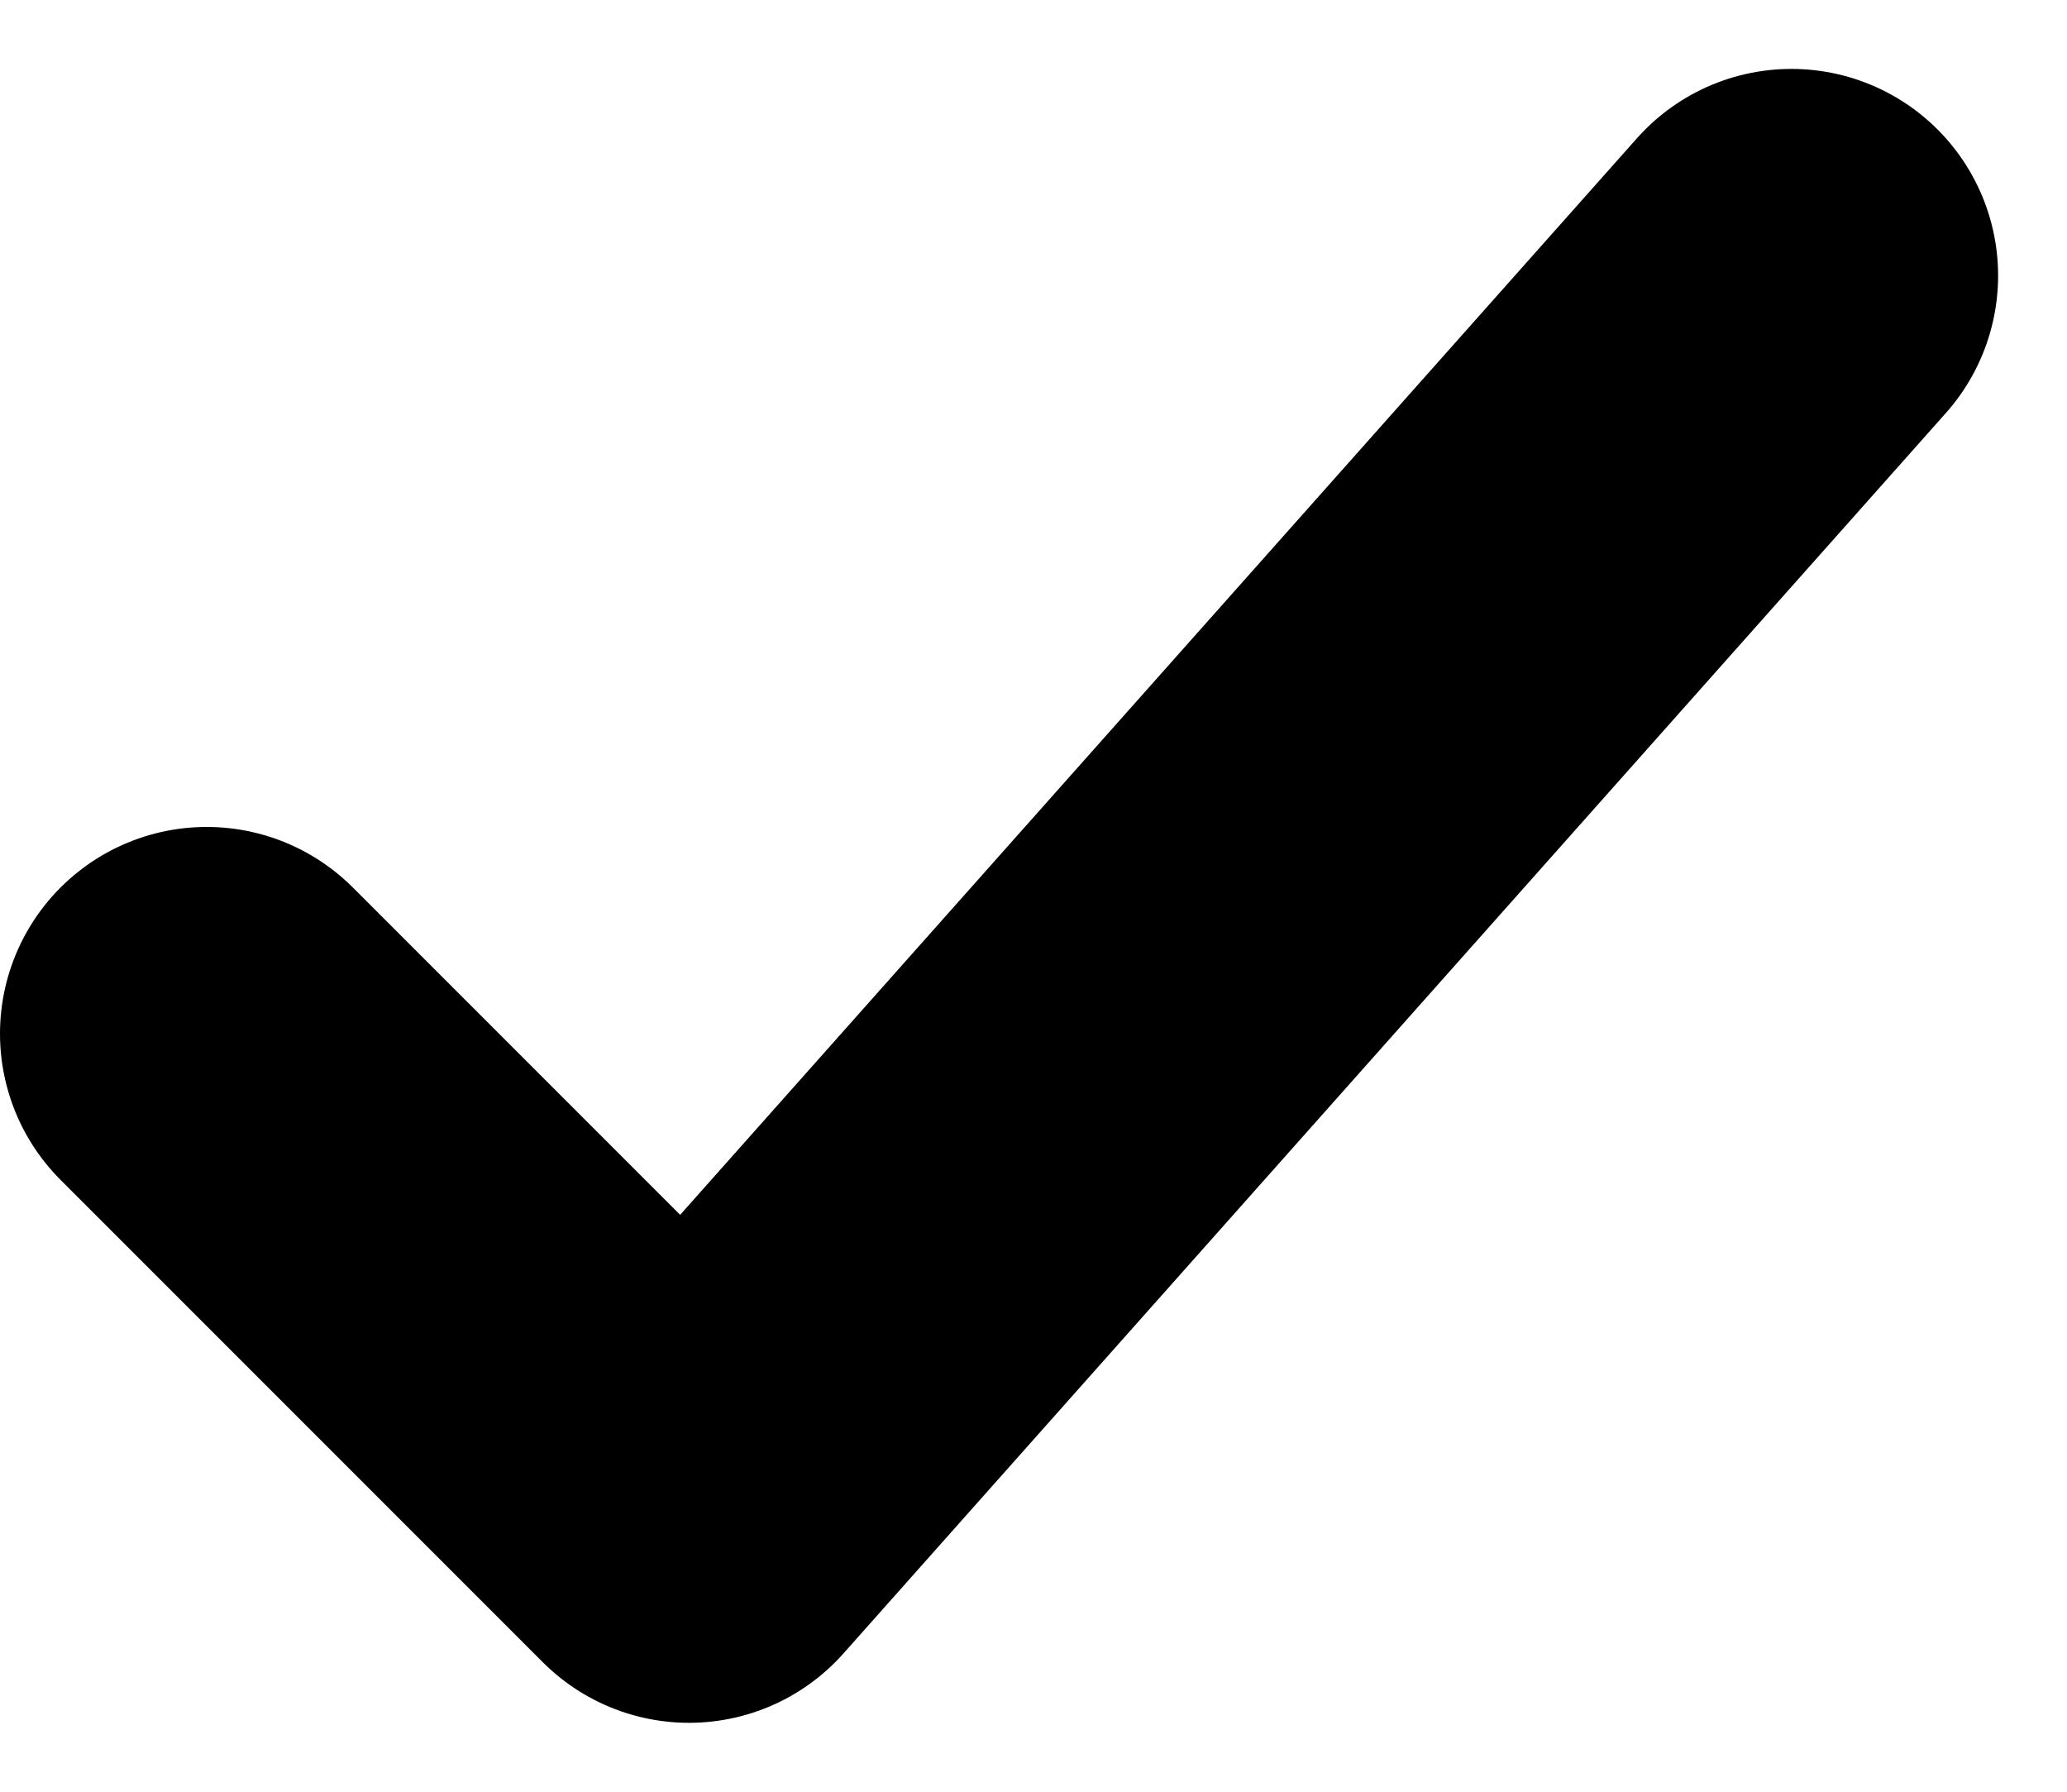 <svg width="15" height="13" viewBox="0 0 15 13" fill="none" xmlns="http://www.w3.org/2000/svg">
<path d="M1.5 7.5L5 11L13 2" stroke="black" stroke-width="3" stroke-linecap="round" stroke-linejoin="round"/>
</svg>
